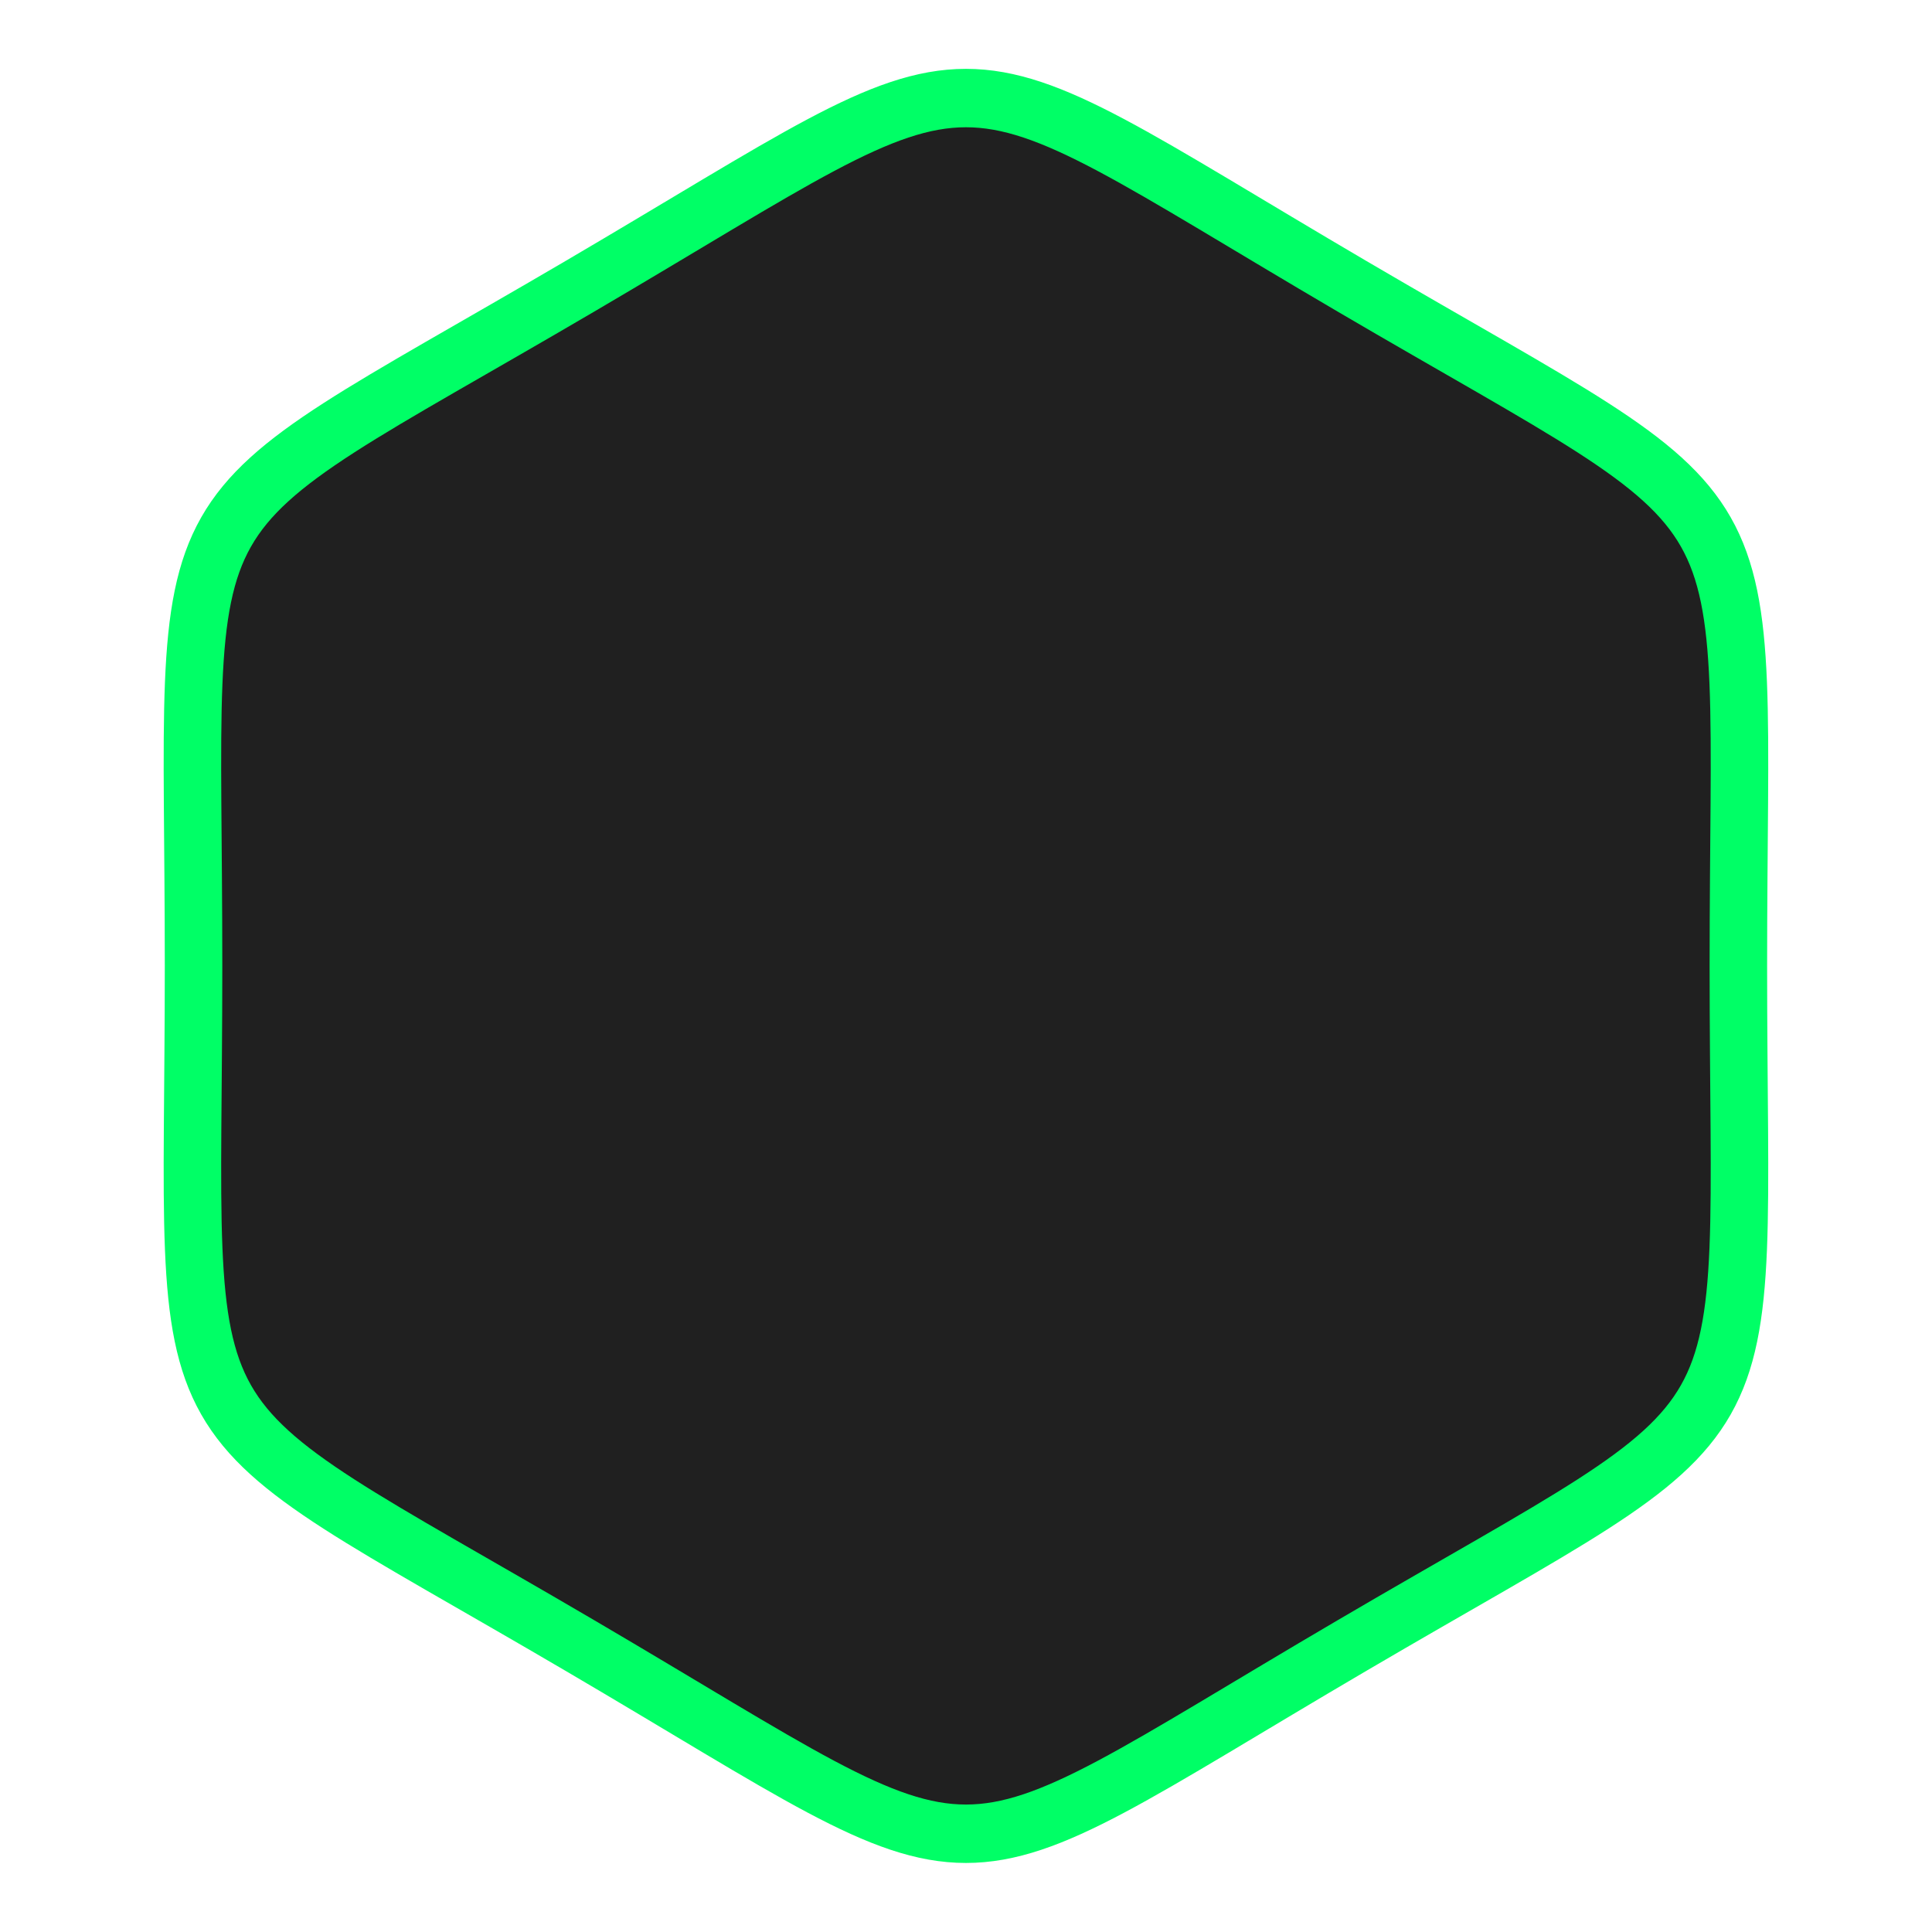 <?xml version="1.0" encoding="UTF-8" standalone="no"?>
<svg
   xmlns:dc="http://purl.org/dc/elements/1.1/"
   xmlns:cc="http://creativecommons.org/ns#"
   xmlns:rdf="http://www.w3.org/1999/02/22-rdf-syntax-ns#"
   xmlns:svg="http://www.w3.org/2000/svg"
   xmlns="http://www.w3.org/2000/svg"
   width="1000"
   height="1000"
   viewBox="0 0 264.583 264.583"
   version="1.1"
   id="svg8">
  <defs
     id="defs18" />
  <g
     id="layer1"
     transform="translate(0,-32.417)">
    <path
       transform="matrix(0,1.281,-1.261,0,339.983,-4.771)"
       style="fill:#202020;fill-opacity:1;stroke:#00ff66;stroke-width:6.245;stroke-miterlimit:4;stroke-dasharray:none;stroke-linejoin:round;stroke-linecap:round"
       d="m 39.513,164.708 c 0,9.348 6.711,18.696 20.132,41.943 26.843,46.494 18.96,41.943 72.647,41.943 53.686,0 45.803,4.551 72.647,-41.943 26.843,-46.494 26.843,-37.391 0,-83.885 -26.843,-46.494 -18.96,-41.943 -72.647,-41.943 -53.686,0 -45.803,-4.551 -72.647,41.943 -13.422,23.247 -20.132,32.595 -20.132,41.943"
       id="path66" />
  </g>
</svg>
